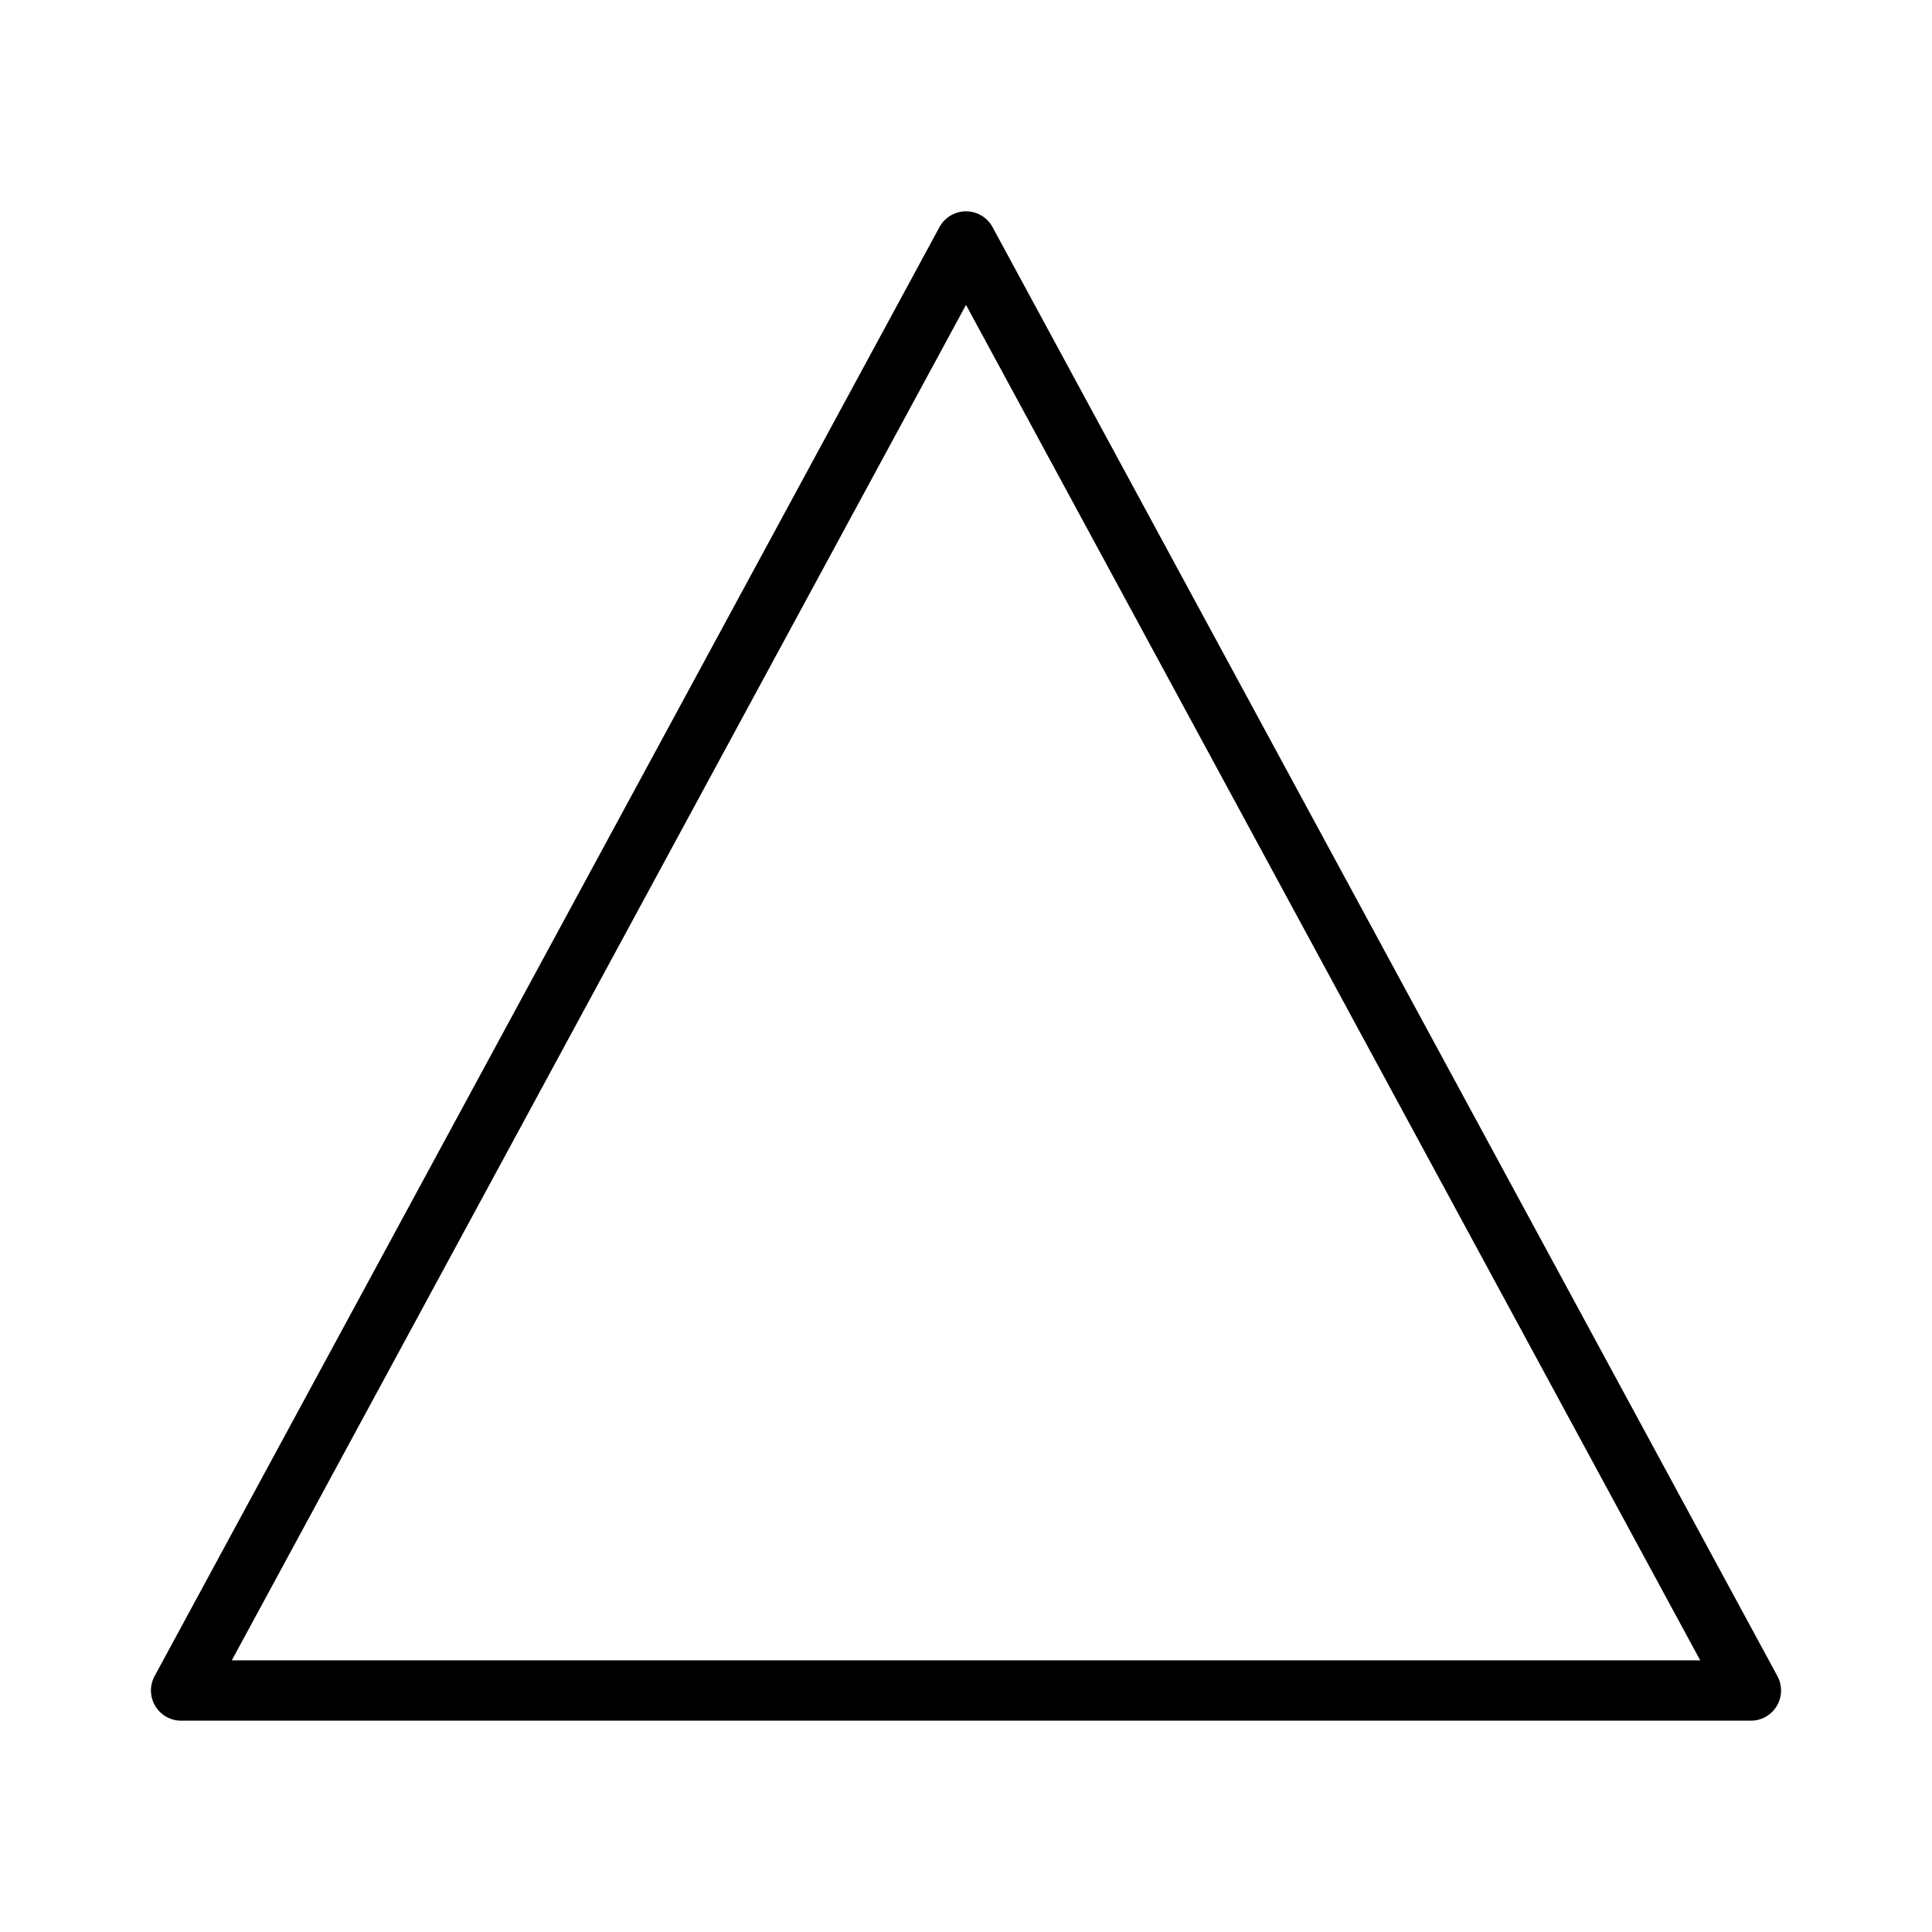 <svg xmlns="http://www.w3.org/2000/svg" class="ionicon" viewBox="0 0 512 512"><title>Triangle</title><path fill="none" stroke="currentColor" stroke-linecap="round" stroke-linejoin="round" stroke-width="16" d="M48 448L256 64l208 384H48z"/></svg>